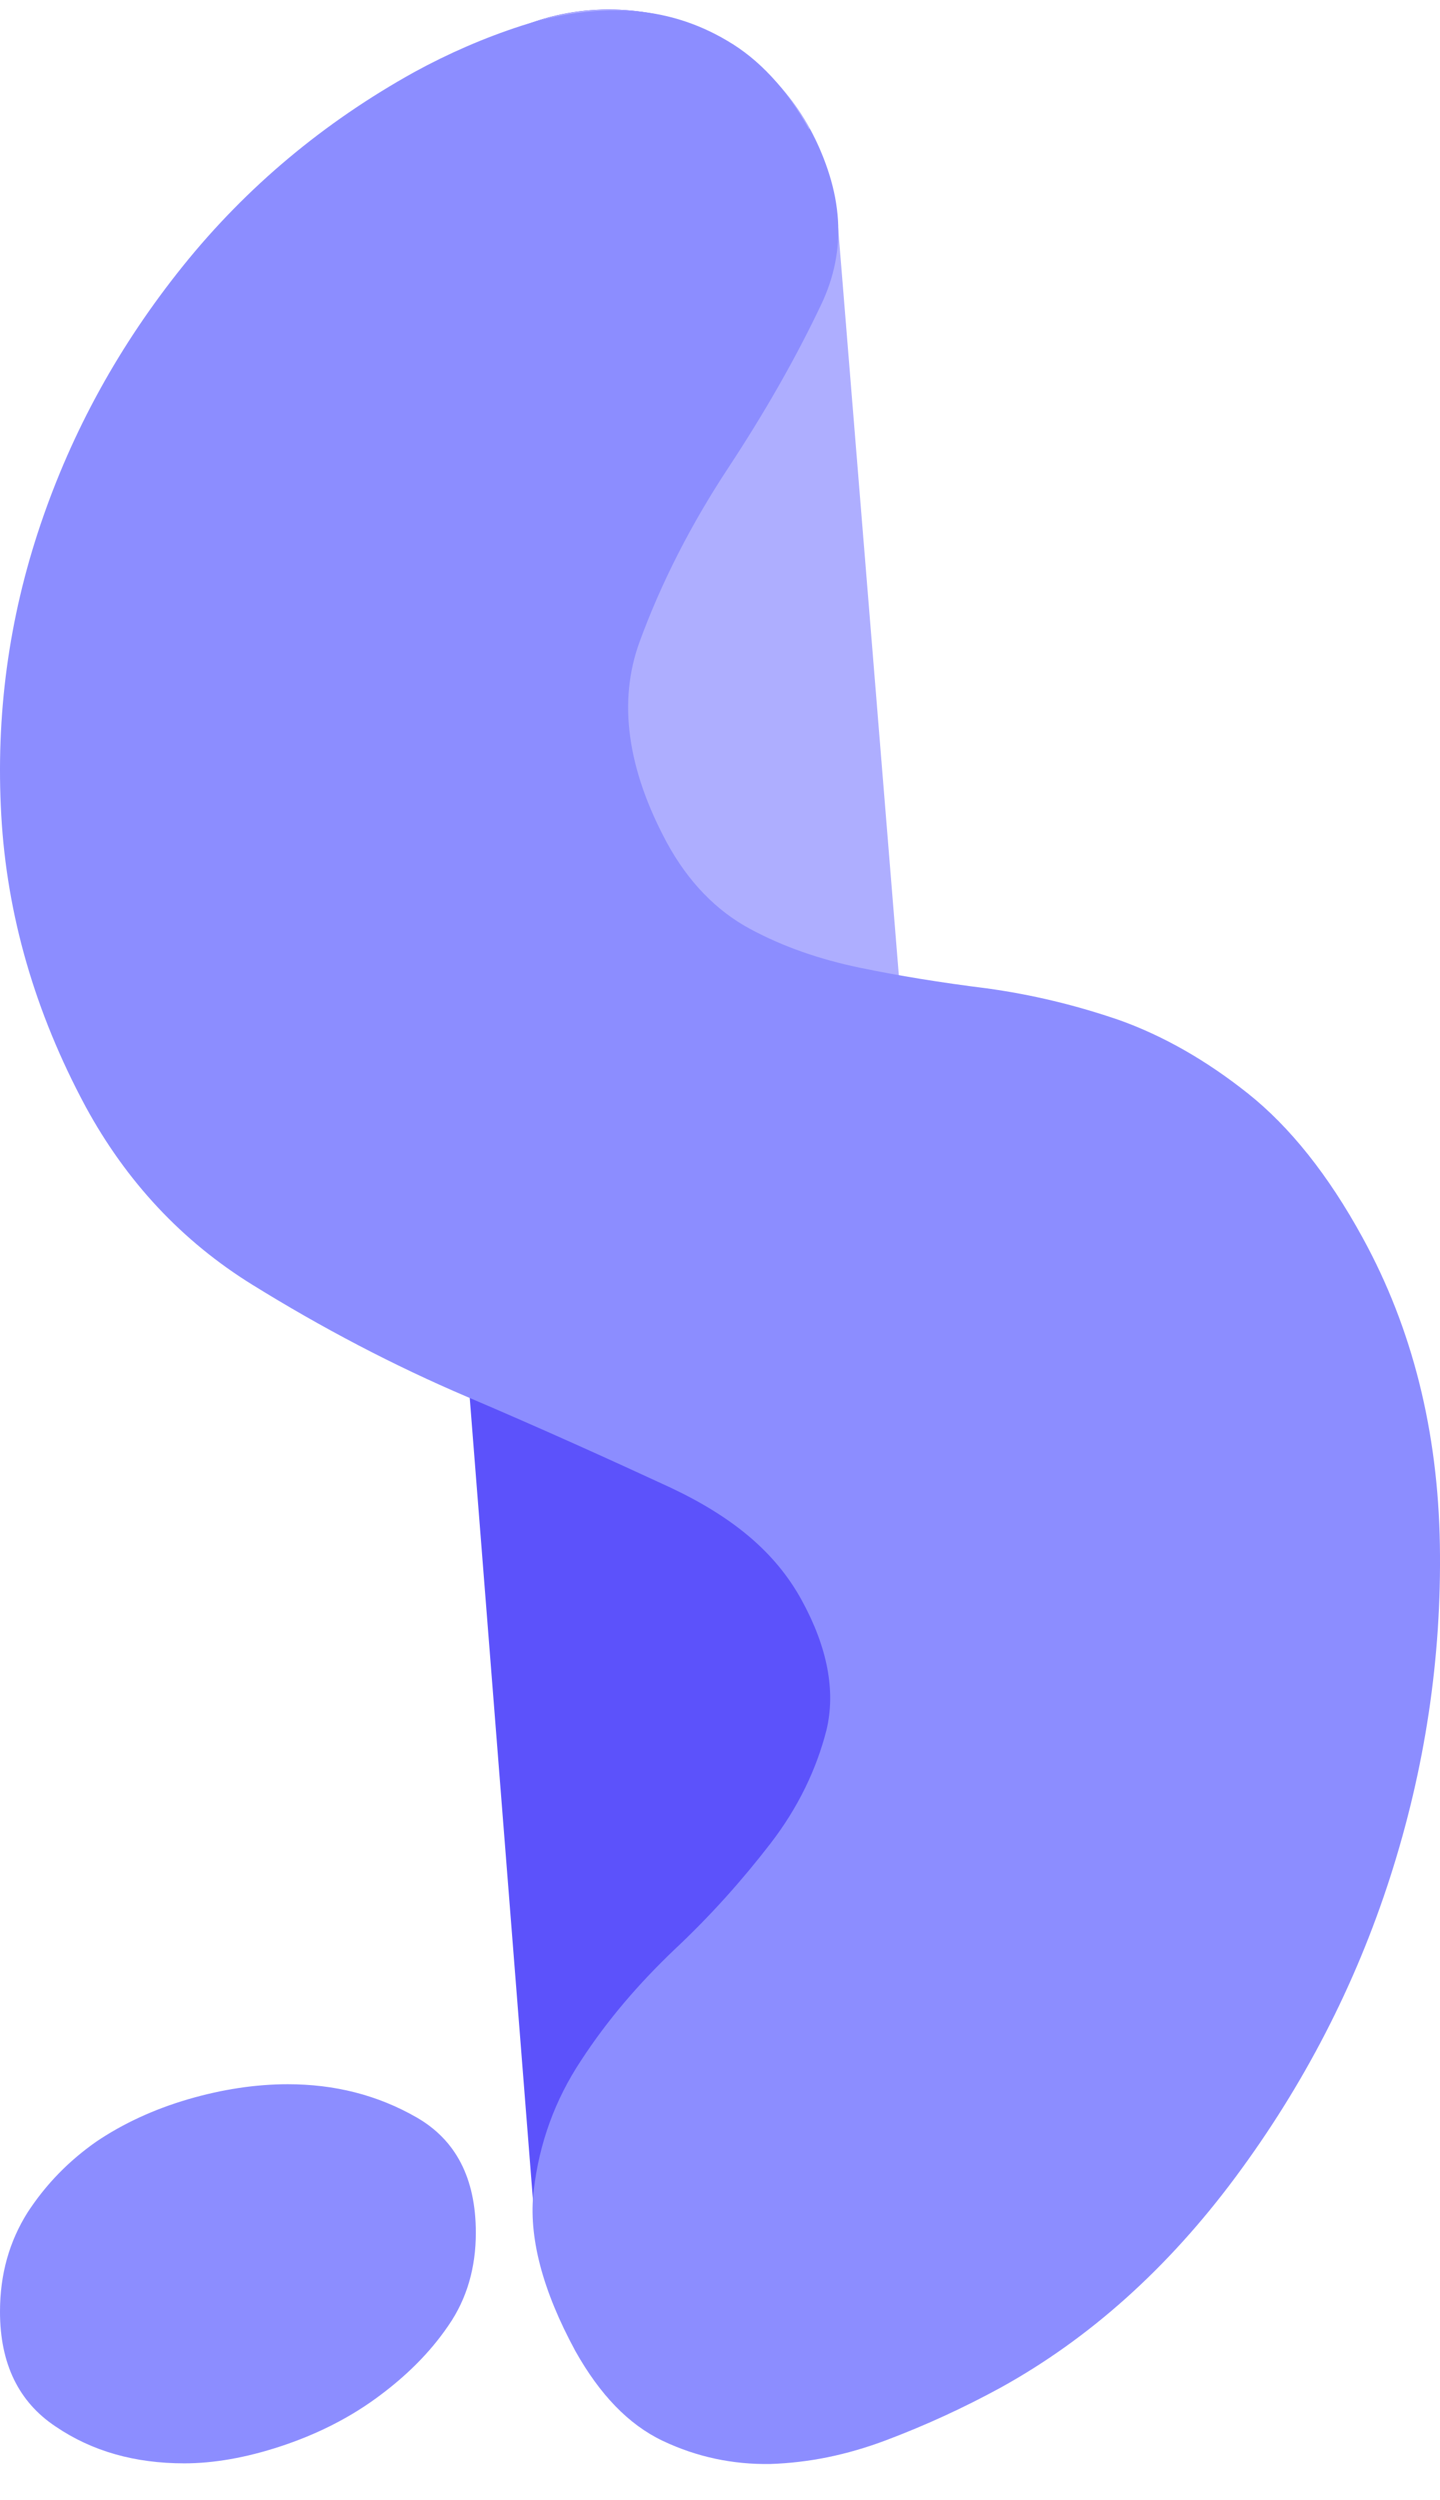 <svg width="34" height="59" viewBox="0 0 34 59" fill="none" xmlns="http://www.w3.org/2000/svg">
<path d="M1.309 57.26C2.177 57.851 3.191 58.132 4.353 58.132C5.044 58.132 5.809 57.999 6.617 57.733C7.426 57.467 8.191 57.097 8.882 56.594C9.573 56.091 10.146 55.529 10.588 54.879C11.029 54.243 11.235 53.504 11.235 52.69C11.235 51.404 10.764 50.502 9.838 49.969C8.911 49.437 7.897 49.185 6.794 49.185C6.044 49.185 5.25 49.304 4.441 49.54C3.632 49.777 2.897 50.117 2.265 50.546C1.633 50.99 1.089 51.537 0.647 52.217C0.221 52.897 0 53.666 0 54.553C0 55.781 0.442 56.683 1.309 57.26Z" fill="#8C8DFF"/>
<path d="M18.469 57.704C15.484 57.94 13.087 55.707 12.646 52.706L8.97 6.096C8.734 3.094 10.955 0.476 13.94 0.24C16.925 0.003 19.527 2.236 19.763 5.238L23.439 51.848C23.674 54.85 21.454 57.467 18.469 57.704Z" fill="#5C52FB"/>
<path d="M16.631 33.526C13.646 33.763 11.249 31.53 10.808 28.528L8.985 6.096C8.749 3.094 10.97 0.476 13.955 0.24C16.94 0.003 19.542 2.236 19.778 5.238L21.601 27.671C21.836 30.672 19.616 33.29 16.631 33.526Z" fill="#AEAEFF"/>
<path d="M19.116 3.034C19.925 4.528 19.998 5.903 19.395 7.175C18.793 8.446 18.057 9.733 17.19 11.049C16.322 12.365 15.616 13.74 15.102 15.145C14.587 16.55 14.808 18.147 15.749 19.892C16.249 20.809 16.91 21.489 17.704 21.918C18.498 22.347 19.366 22.642 20.292 22.835C21.219 23.027 22.219 23.189 23.292 23.323C24.366 23.47 25.41 23.722 26.439 24.077C27.468 24.446 28.483 25.023 29.468 25.807C30.453 26.591 31.365 27.729 32.173 29.208C33.35 31.352 33.953 33.777 33.997 36.454C34.041 39.13 33.644 41.748 32.821 44.306C31.997 46.864 30.777 49.215 29.174 51.374C27.571 53.533 25.718 55.189 23.63 56.343C22.763 56.816 21.866 57.23 20.925 57.585C19.984 57.94 19.087 58.117 18.19 58.147C17.307 58.162 16.455 57.984 15.646 57.6C14.837 57.215 14.161 56.505 13.587 55.485C12.808 54.051 12.47 52.779 12.602 51.685C12.734 50.576 13.102 49.555 13.72 48.624C14.337 47.677 15.072 46.82 15.925 46.007C16.778 45.208 17.528 44.365 18.19 43.507C18.851 42.65 19.278 41.748 19.513 40.831C19.734 39.914 19.543 38.879 18.925 37.755C18.307 36.631 17.307 35.803 15.837 35.108C14.367 34.428 12.764 33.703 11.029 32.964C9.294 32.225 7.603 31.337 5.956 30.317C4.309 29.297 2.985 27.892 2.015 26.103C0.824 23.884 0.162 21.592 0.03 19.241C-0.103 16.875 0.206 14.598 0.956 12.38C1.706 10.162 2.824 8.136 4.323 6.273C5.823 4.409 7.647 2.886 9.779 1.703C10.588 1.26 11.44 0.89 12.308 0.609C13.175 0.328 14.028 0.21 14.852 0.254C15.675 0.299 16.455 0.535 17.175 0.964C17.91 1.393 18.572 2.088 19.101 3.049L19.116 3.034Z" fill="#8C8DFF"/>
</svg>

